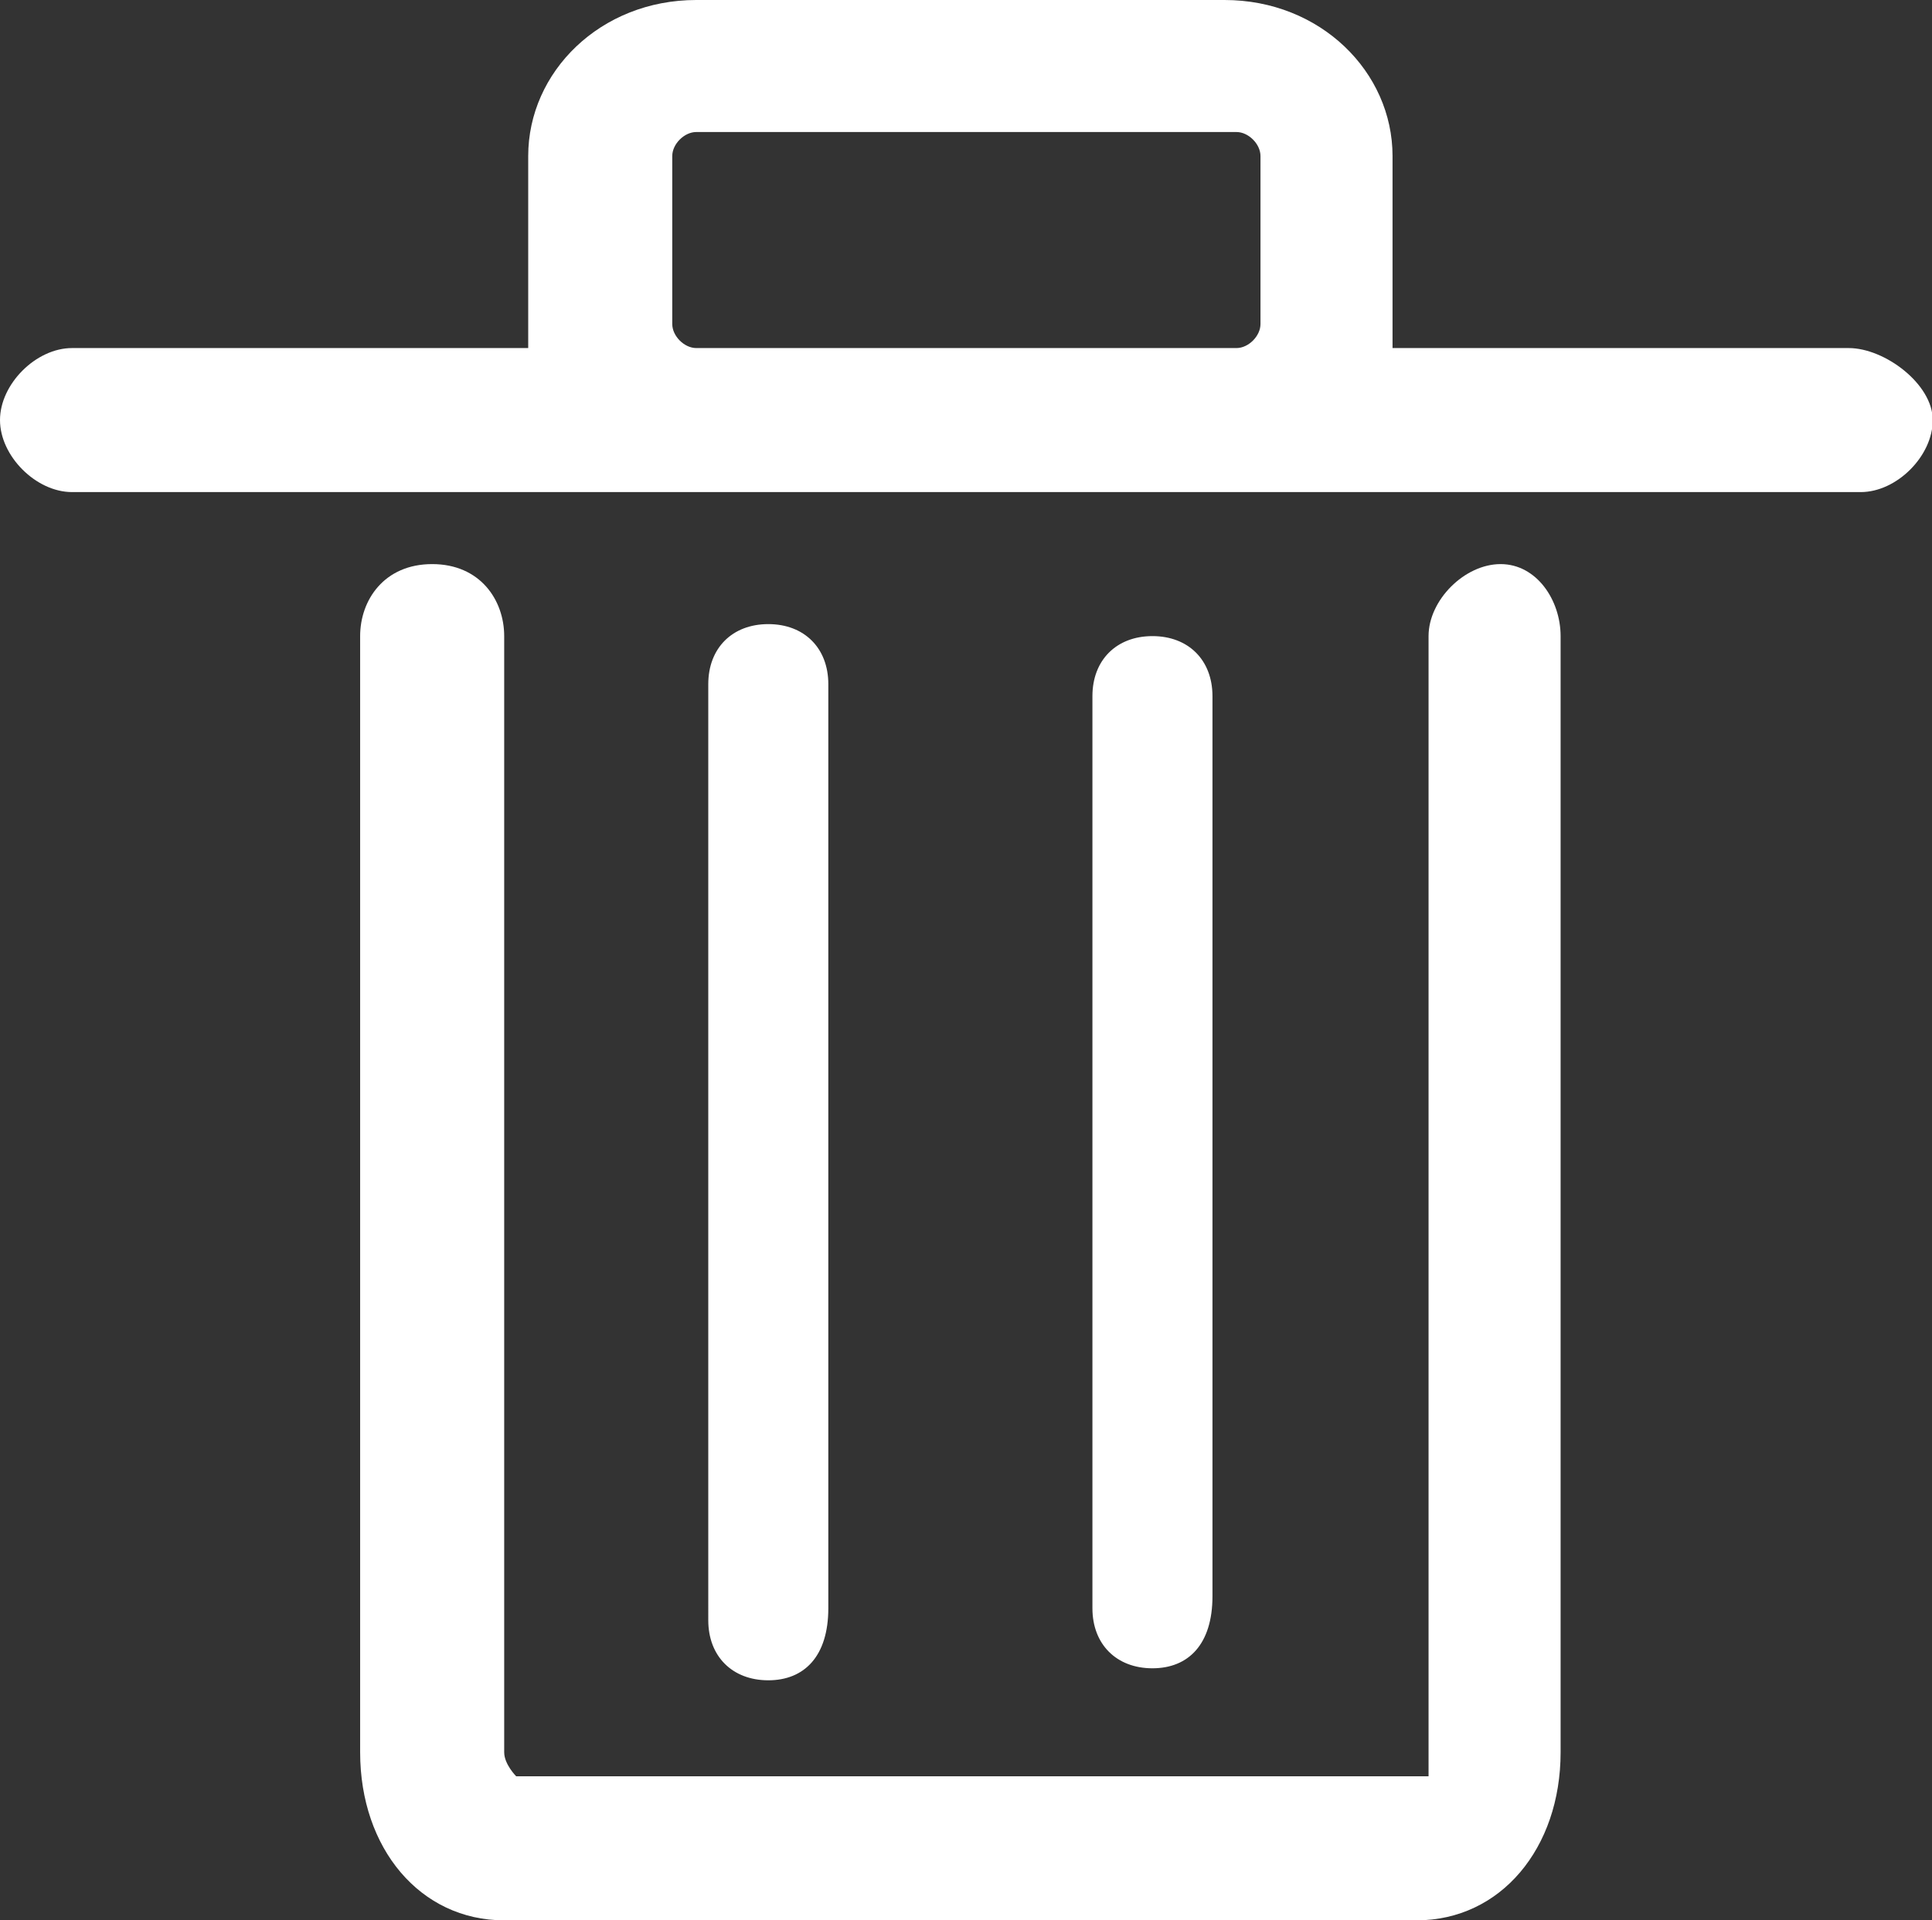 <?xml version="1.0" standalone="no"?><!DOCTYPE svg PUBLIC "-//W3C//DTD SVG 1.1//EN" "http://www.w3.org/Graphics/SVG/1.1/DTD/svg11.dtd"><svg t="1605106248849" class="icon" viewBox="0 0 1030 1024" version="1.1" xmlns="http://www.w3.org/2000/svg" p-id="4088" xmlns:xlink="http://www.w3.org/1999/xlink" width="201.172" height="200"><rect x="0" y="0" width="1030" height="1024" fill="#333333" stroke="none"/><defs><style type="text/css"></style></defs><path d="M409.6 896c-19.2 0-32-12.8-32-32V364.8c0-19.2 12.8-32 32-32s32 12.8 32 32v492.8c0 25.6-12.8 38.4-32 38.4zM614.4 889.6c-19.2 0-32-12.8-32-32V371.2c0-19.2 12.8-32 32-32s32 12.8 32 32v480c0 25.6-12.8 38.4-32 38.4z" p-id="4089" fill="#ffffff"></path><path d="M755.2 1024H268.8c-44.8 0-76.8-38.4-76.8-89.6V339.2c0-19.2 12.8-38.4 38.4-38.4s38.4 19.2 38.4 38.4v595.2c0 6.4 6.4 12.8 6.4 12.8h486.4V339.2c0-19.2 19.2-38.4 38.4-38.4s32 19.2 32 38.4v595.2c0 51.2-32 89.6-76.8 89.6zM985.6 185.6h-243.2V83.2C742.4 38.4 704 0 652.8 0H371.2C320 0 281.6 38.4 281.6 83.2V185.6H38.4c-19.2 0-38.4 19.2-38.4 38.4s19.2 38.4 38.4 38.4H992c19.2 0 38.4-19.2 38.4-38.4s-25.6-38.4-44.8-38.4zM358.4 83.2c0-6.4 6.4-12.8 12.8-12.8h288c6.4 0 12.8 6.4 12.8 12.8v89.6c0 6.4-6.4 12.8-12.8 12.8H371.2c-6.4 0-12.8-6.4-12.8-12.8V83.2z" p-id="4090" fill="#ffffff"></path></svg>
